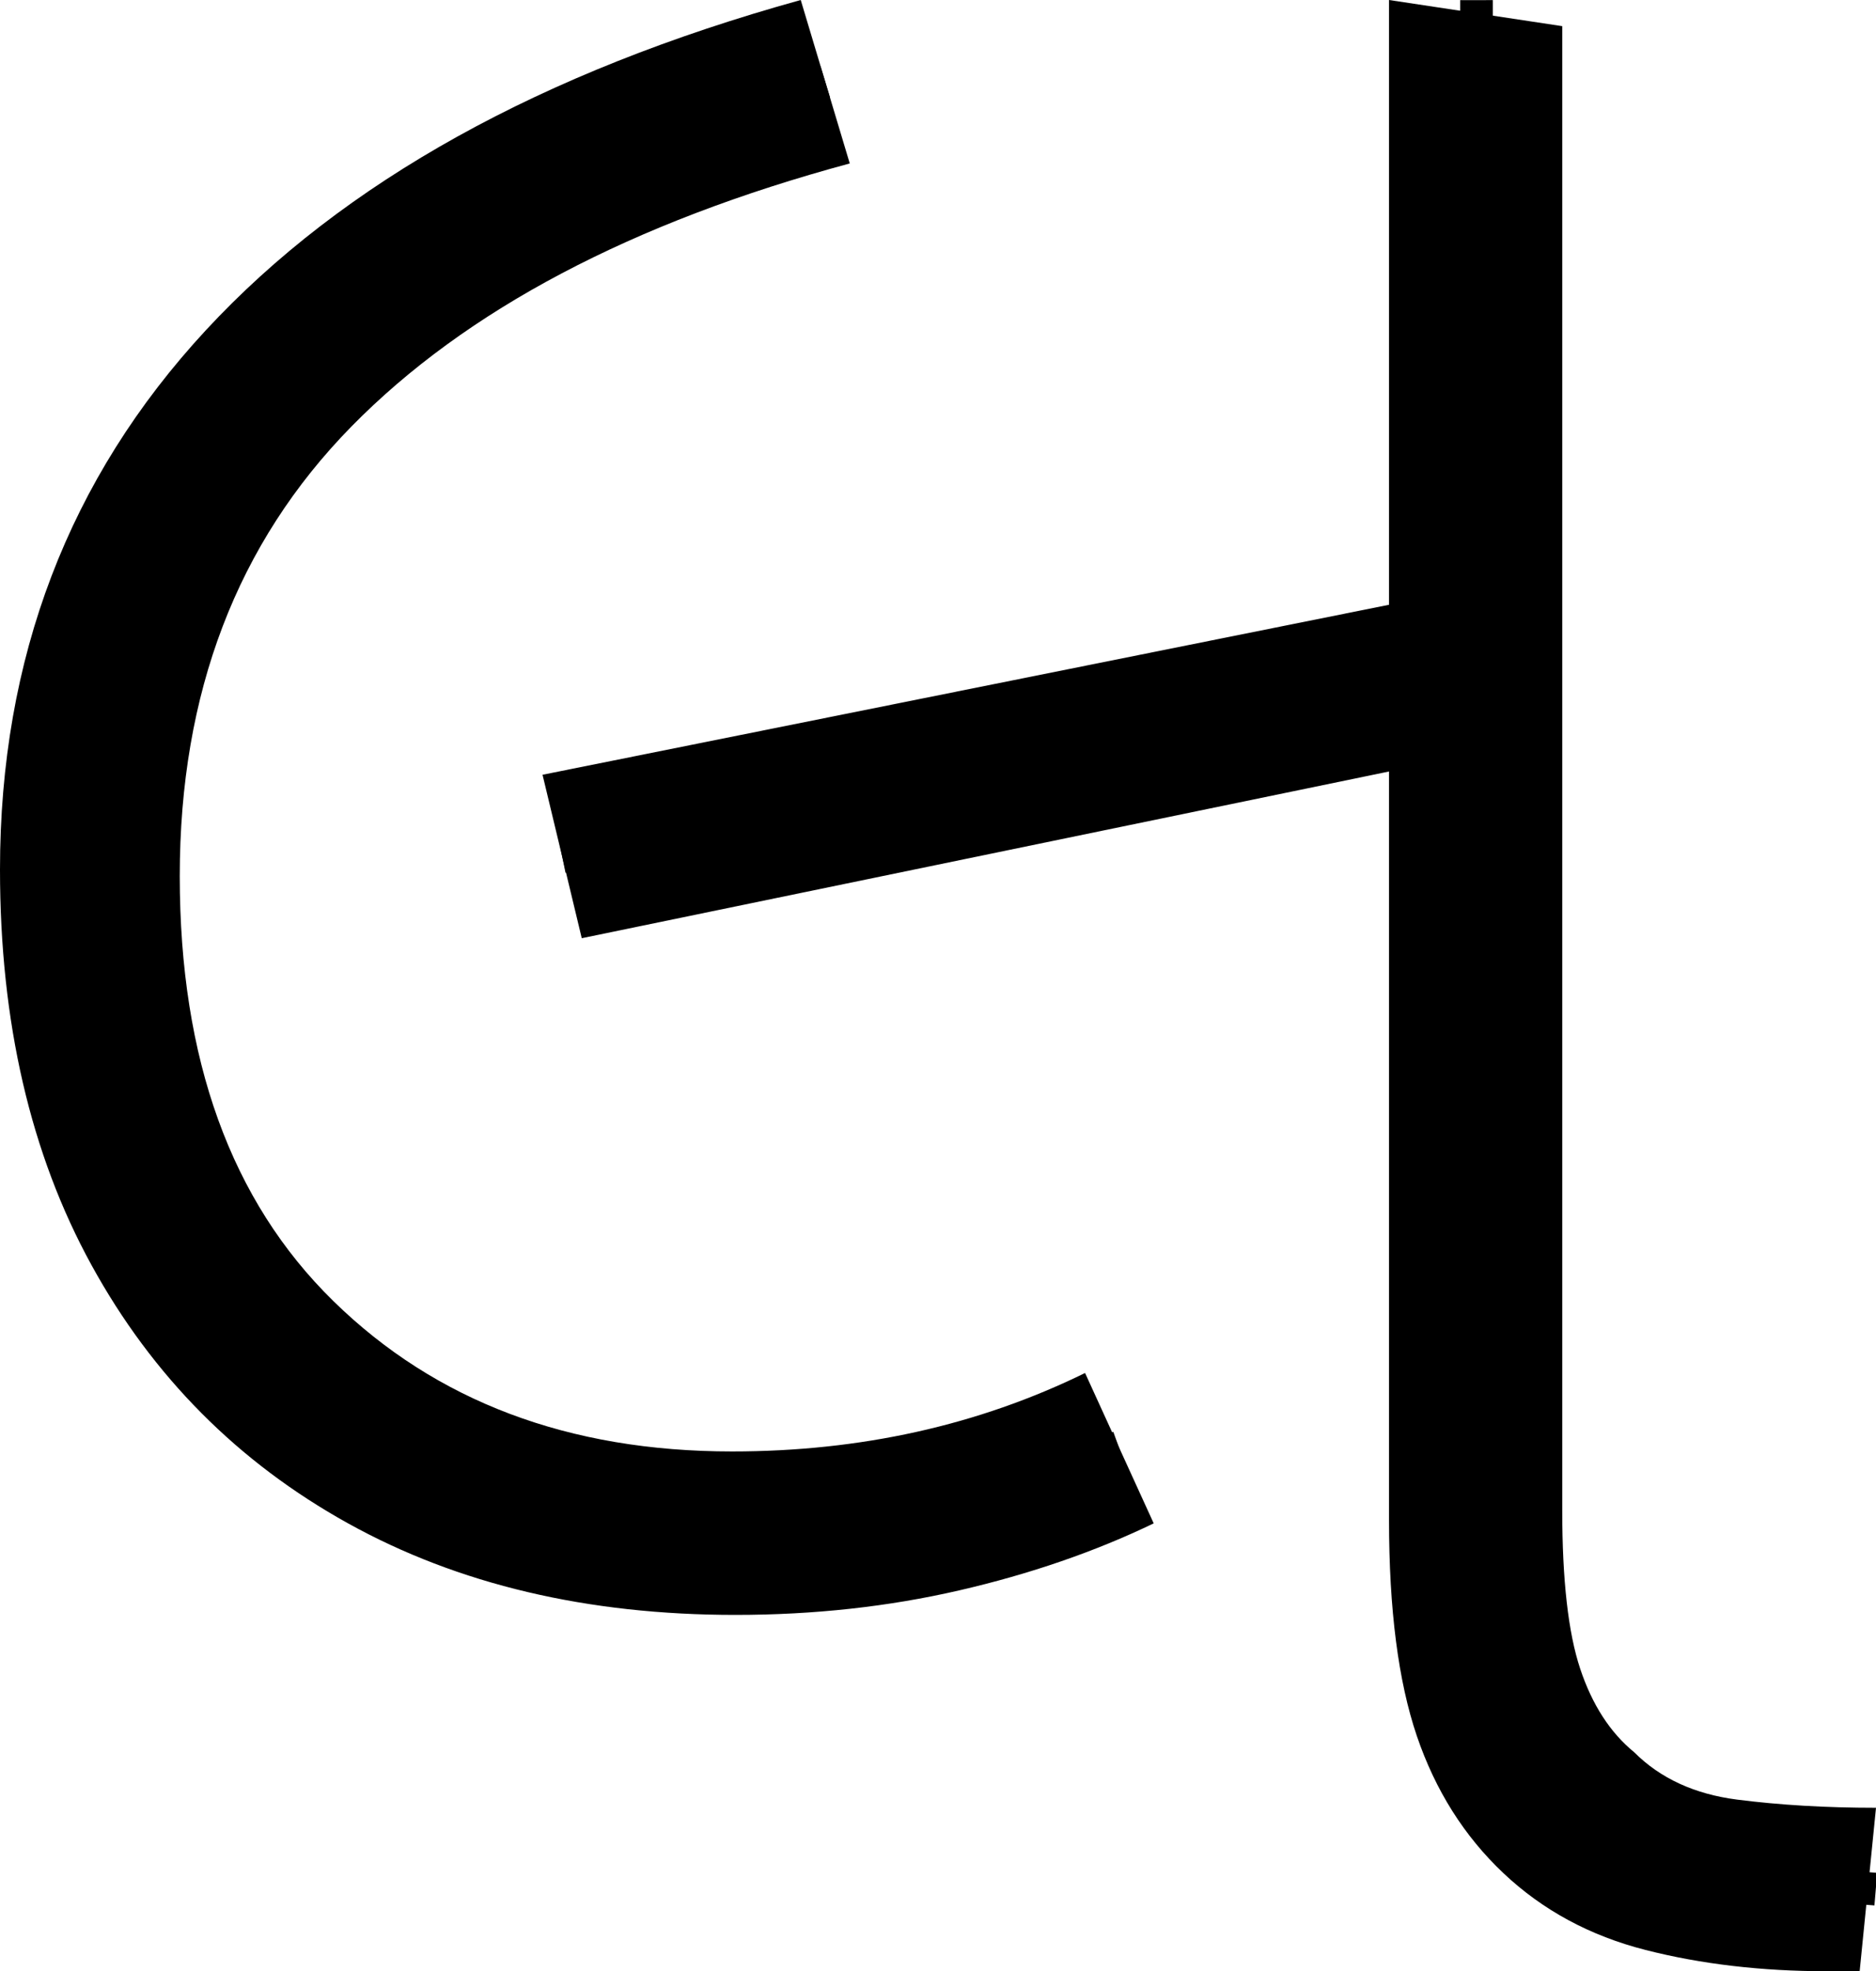 <?xml version="1.0" encoding="UTF-8" standalone="no"?>
<svg
   width="57.4"
   height="60.3"
   version="1.1"
   id="svg4"
   sodipodi:docname="0_l.svg"
   inkscape:version="1.2.1 (9c6d41e410, 2022-07-14)"
   xmlns:inkscape="http://www.inkscape.org/namespaces/inkscape"
   xmlns:sodipodi="http://sodipodi.sourceforge.net/DTD/sodipodi-0.dtd"
   xmlns="http://www.w3.org/2000/svg"
   xmlns:svg="http://www.w3.org/2000/svg">
  <defs
     id="defs8" />
  <sodipodi:namedview
     id="namedview6"
     pagecolor="#ffffff"
     bordercolor="#666666"
     borderopacity="1.0"
     inkscape:showpageshadow="2"
     inkscape:pageopacity="0.0"
     inkscape:pagecheckerboard="0"
     inkscape:deskcolor="#d1d1d1"
     showgrid="false"
     inkscape:zoom="11.313709"
     inkscape:cx="21.169009"
     inkscape:cy="46.934213"
     inkscape:window-width="1920"
     inkscape:window-height="1027"
     inkscape:window-x="-8"
     inkscape:window-y="-8"
     inkscape:window-maximized="1"
     inkscape:current-layer="svg4" />
  <path
     d="m 22.5,49.4 v 0 Q 15.7,49.4 10.65,46.6 5.6,43.8 2.8,38.7 0,33.6 0,26.6 v 0 Q 0,16.9 6.3,10.1 12.6,3.3 24.5,0 V 0 L 26,5 Q 16,7.7 10.75,13.05 5.5,18.4 5.5,26.8 v 0 q 0,8.4 4.7,13 4.7,4.6 12.2,4.6 v 0 q 5.9,0 10.8,-2.4 v 0 l 2.1,4.6 q -2.7,1.3 -5.95,2.05 -3.25,0.75 -6.85,0.75 z m 20,-25.8 -24.7,5.1 -1.2,-5 25.9,-5.2 V 0 l 5.3,0.8 v 45.4 q 0,3.2 0.55,4.85 0.55,1.65 1.65,2.55 v 0 q 1.2,1.2 3.15,1.45 1.95,0.25 4.25,0.25 v 0 l -0.5,5 h -1 q -3,0 -5.55,-0.65 Q 47.8,59 46,57.3 v 0 Q 44.2,55.6 43.35,53.1 42.5,50.6 42.5,46.5 v 0 z"
     id="path2"
     inkscape:label="p1" />
  <path
     style="fill:none;stroke:#000000;stroke-width:1px;stroke-linecap:butt;stroke-linejoin:miter;stroke-opacity:1"
     d="M 25.25,2.504 C 19.889,4.135 14.512,6.236 10.229,9.956 6.408,13.168 3.755,17.772 3.074,22.732 2.386,27.607 2.814,32.79 5.045,37.237 c 2.246,4.443 6.542,7.683 11.336,8.909 4.634,1.19 9.628,0.966 14.162,-0.54 1.23,-0.445 2.461,-0.891 3.691,-1.336"
     id="path329"
     inkscape:label="s1" />
  <path
     style="fill:none;stroke:#000000;stroke-width:1px;stroke-linecap:butt;stroke-linejoin:miter;stroke-opacity:1"
     d="M 17.203,26.207 43.988,20.746"
     id="path331"
     sodipodi:nodetypes="cc"
     inkscape:label="s2" />
  <path
     style="fill:none;stroke:#000000;stroke-width:1px;stroke-linecap:butt;stroke-linejoin:miter;stroke-opacity:1"
     d="m 45.176,0.004 c 0.01,15.815 -0.041,31.631 0.006,47.446 0.041,3.015 0.65,6.427 3.225,8.341 2.49,2.146 5.946,1.739 8.987,1.998"
     id="path333"
     sodipodi:nodetypes="cccccccccccccccccccccccccc"
     inkscape:label="s3" />
</svg>
